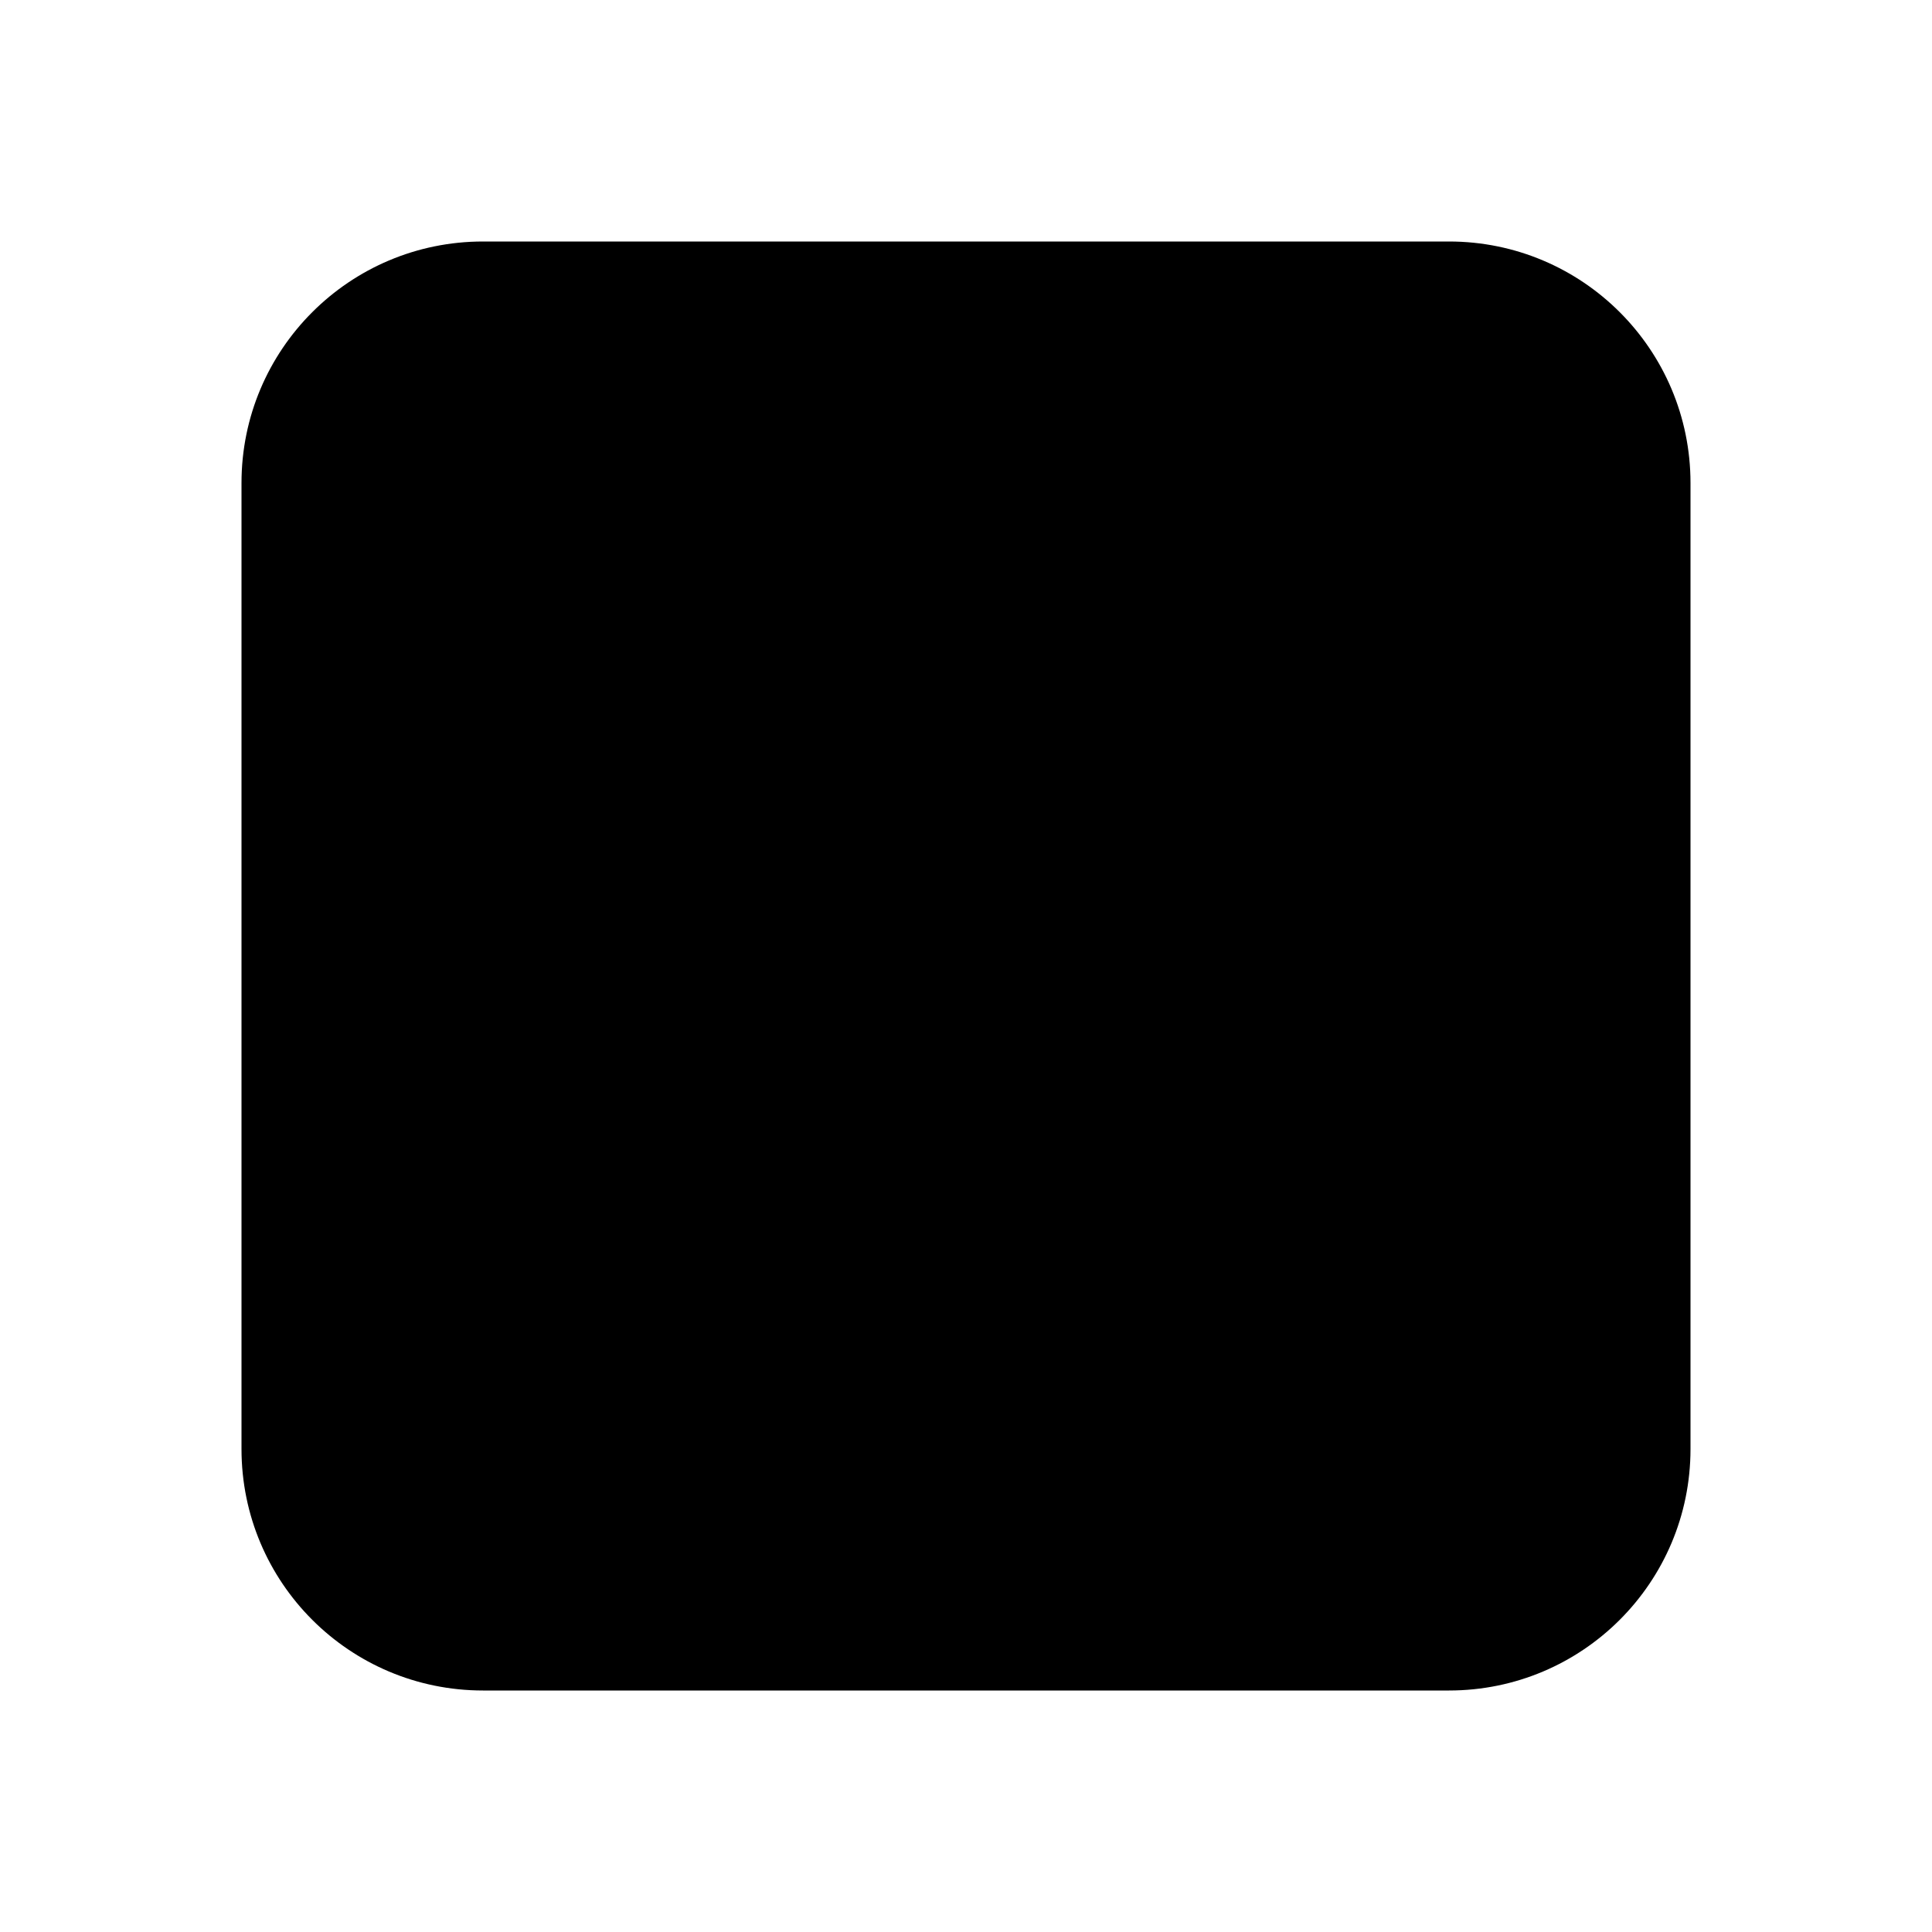 <svg width="16" height="16" viewBox="0 0 16 16" fill="currentColor" xmlns="http://www.w3.org/2000/svg"><path d="M2 4C2 2.895 2.895 2 4 2H12C13.105 2 14 2.895 14 4V12C14 13.105 13.105 14 12 14H4C2.895 14 2 13.105 2 12V4Z"/></svg>